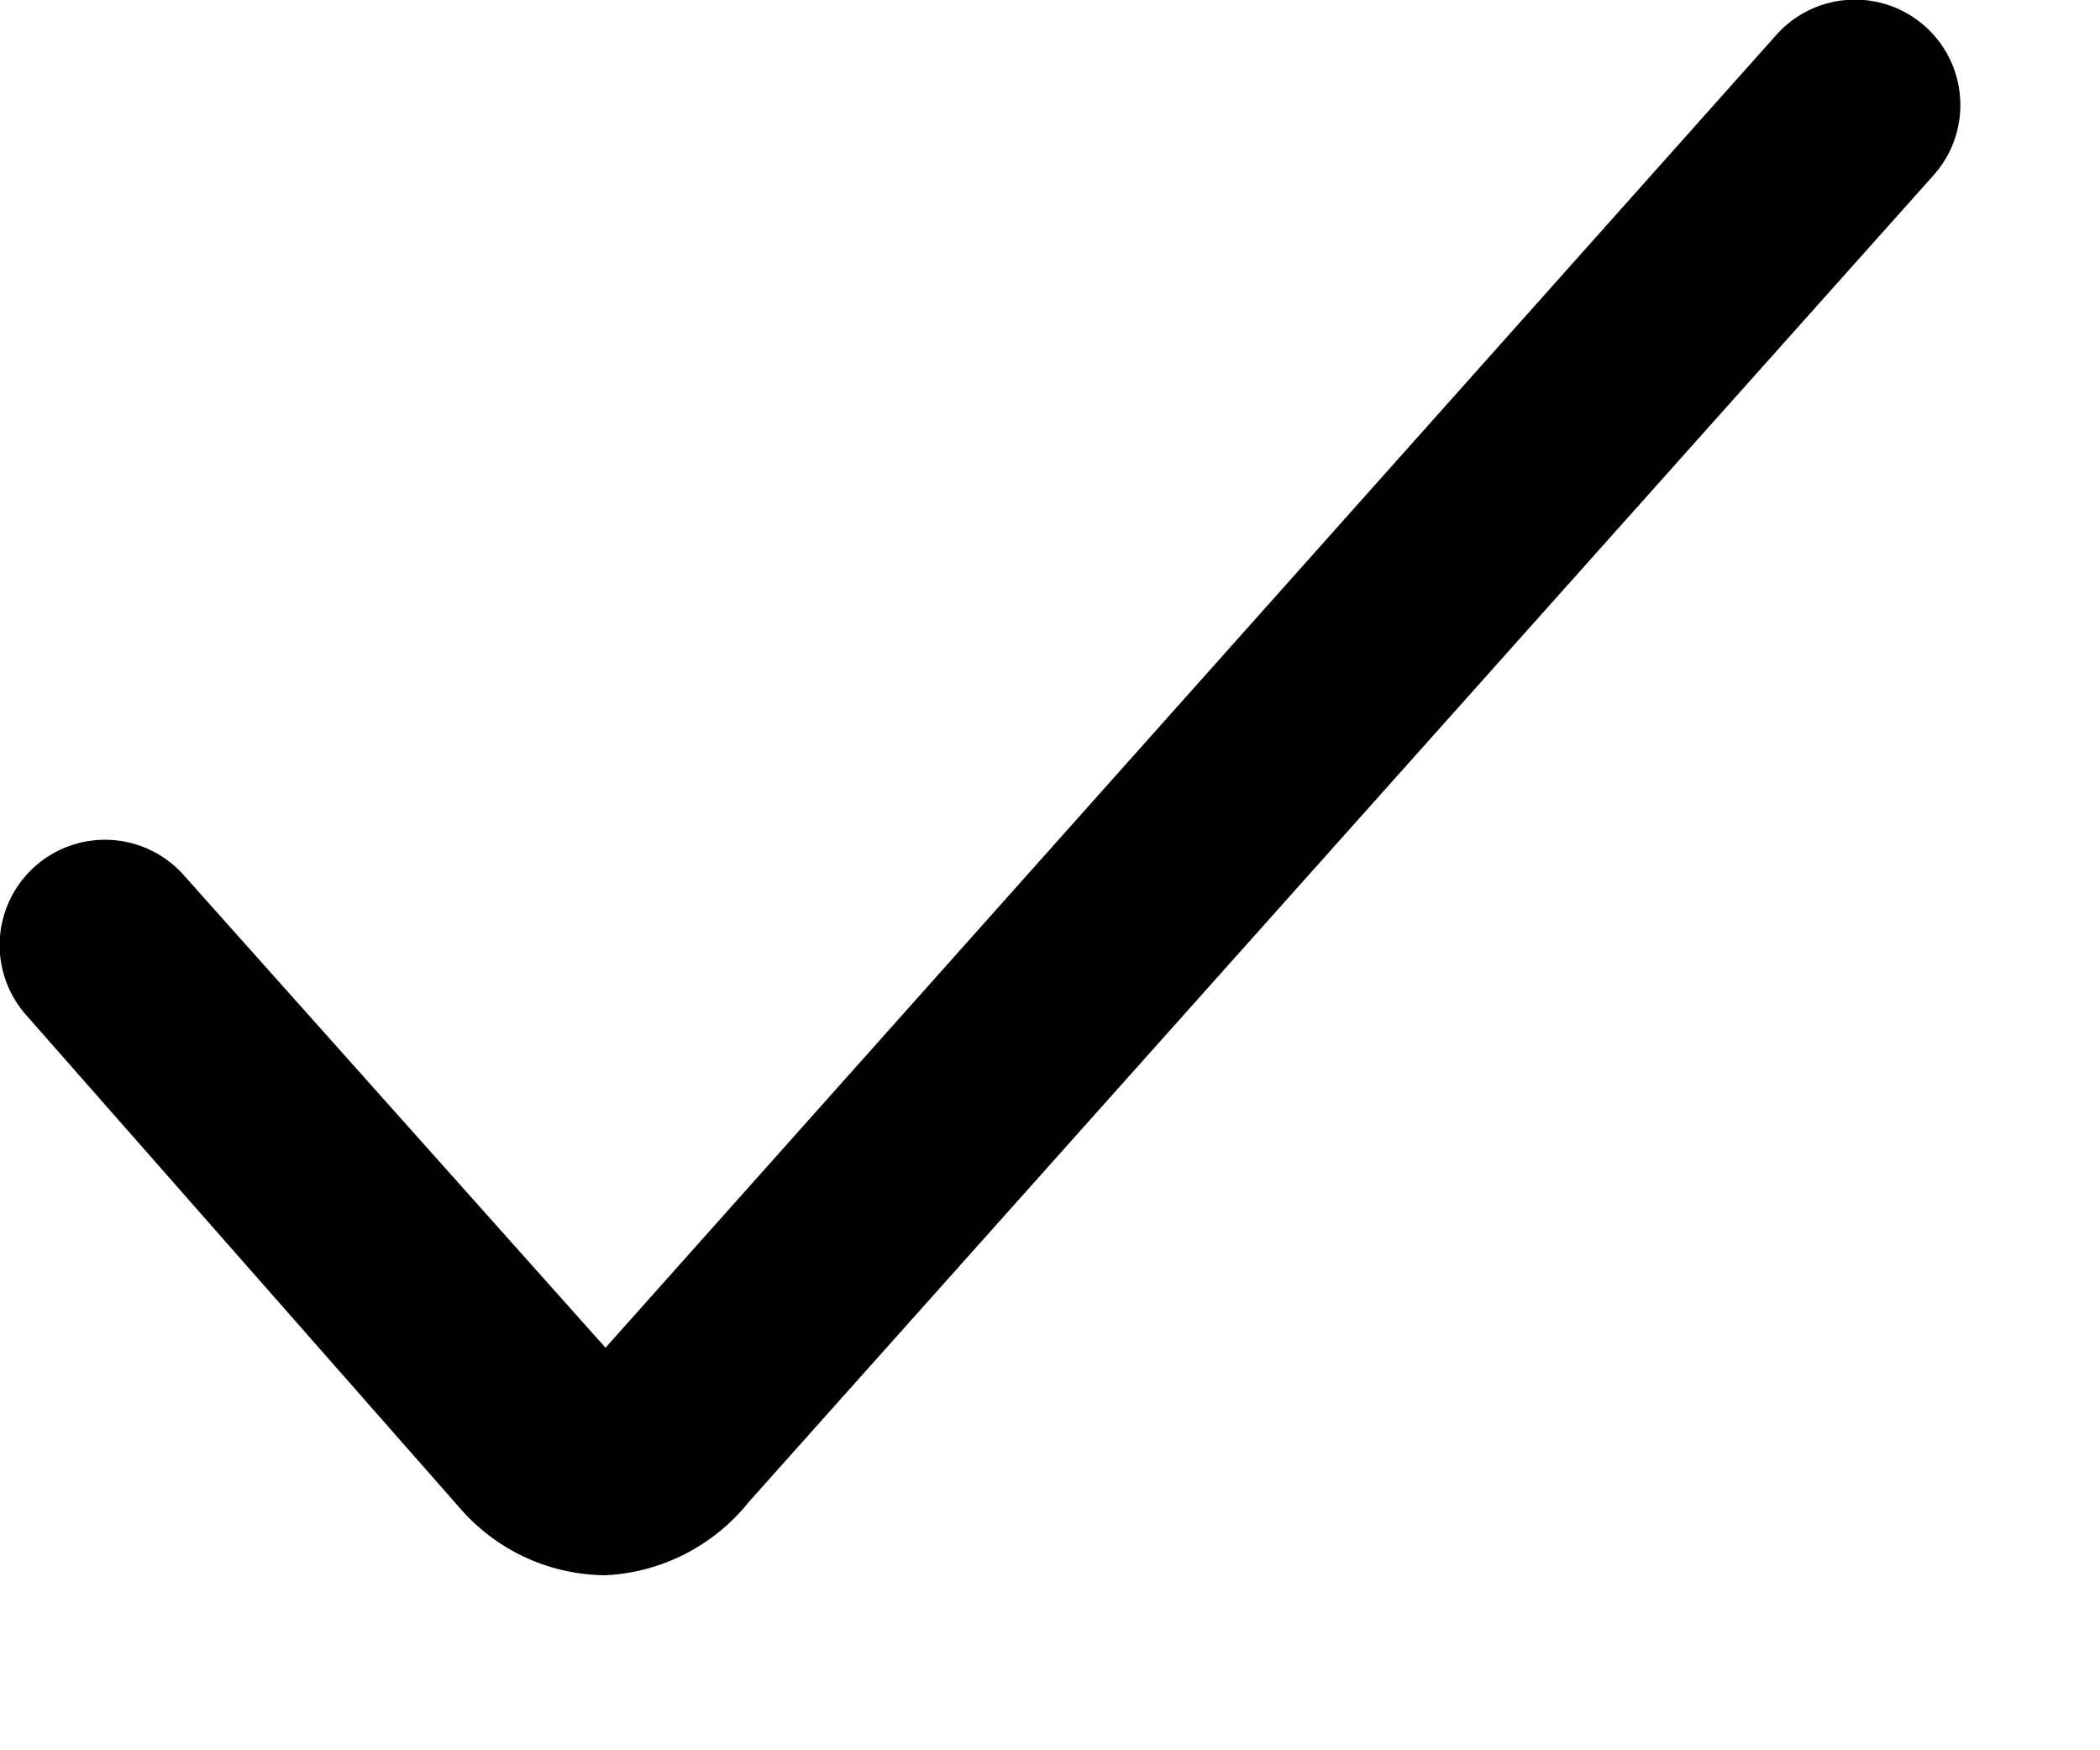 <svg xmlns="http://www.w3.org/2000/svg" viewBox="0 0 12 10" fill="currentColor">
  <path d="M3.46,9a1.11,1.11,0,0,1-.82-.37L.15,5.8a.6.6,0,1,1,.9-.8L3.46,7.7,10.15.2a.6.6,0,1,1,.9.8L4.28,8.58A1.12,1.12,0,0,1,3.46,9Z"/>
</svg>
